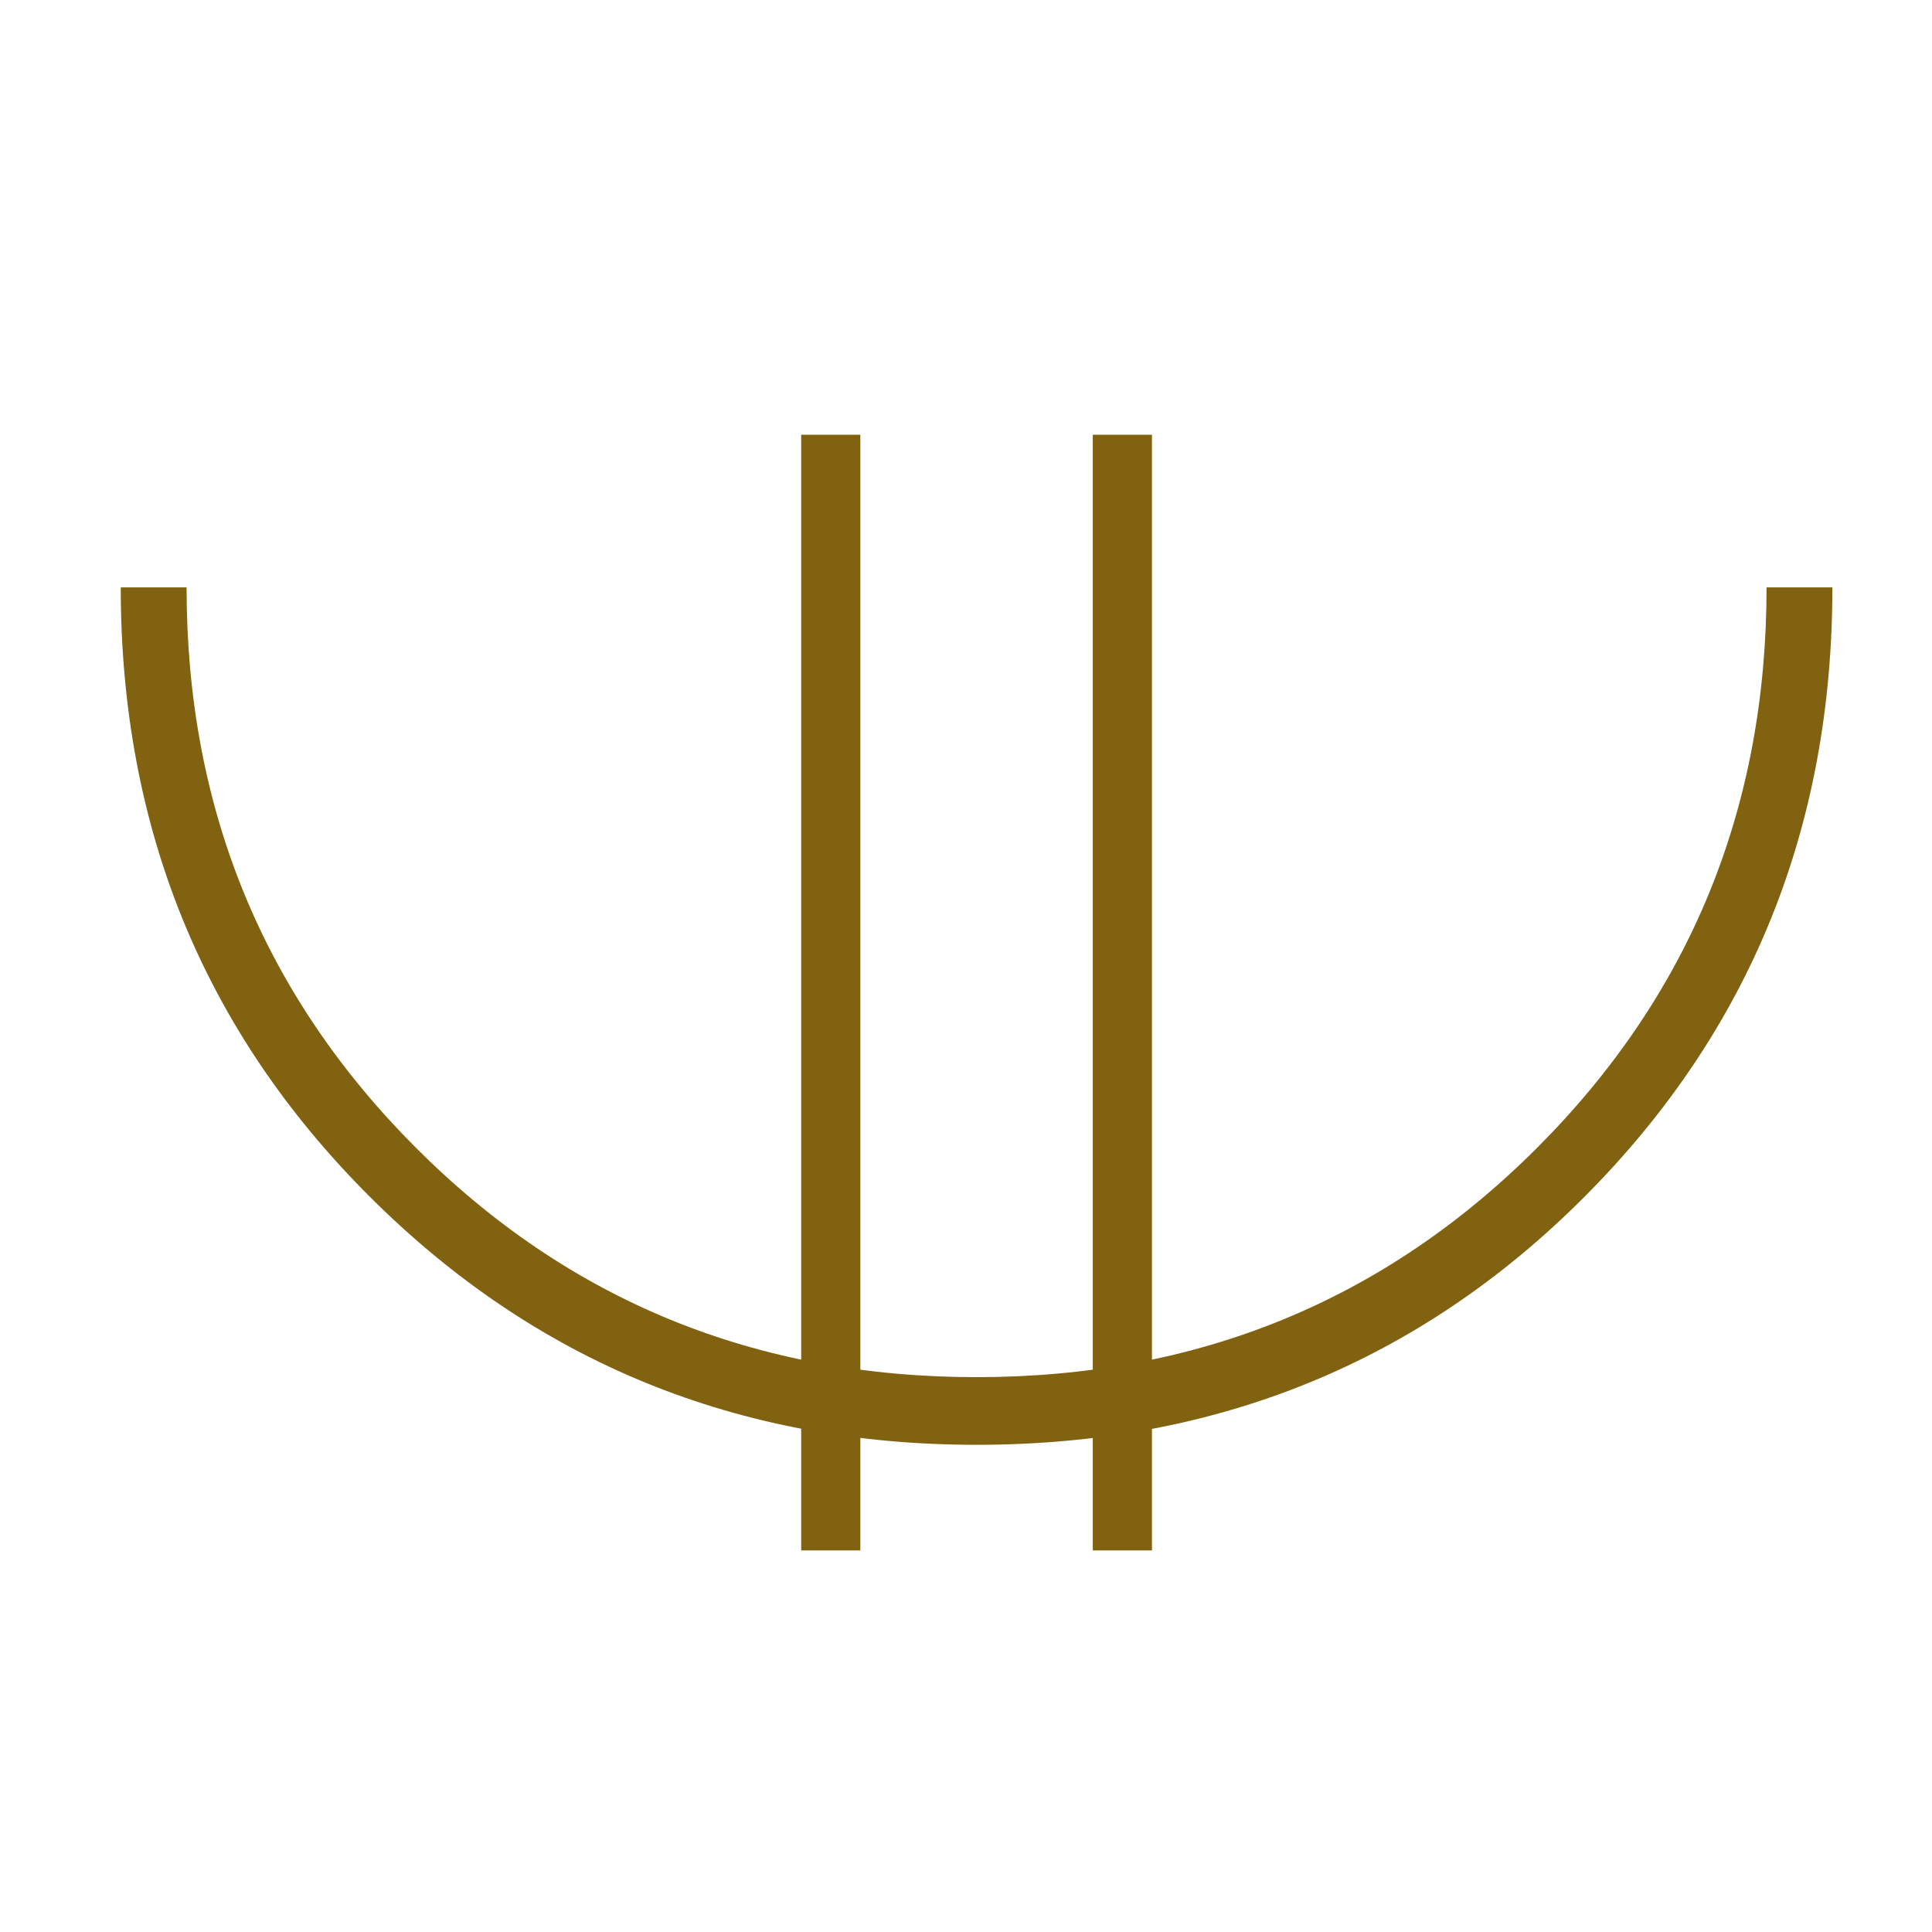 <?xml version="1.0"?>
<!DOCTYPE svg PUBLIC "-//W3C//DTD SVG 1.1//EN" "http://www.w3.org/Graphics/SVG/1.1/DTD/svg11.dtd" >
<!-- SVG content generated using Symbology Configuration Management System (SCMS) -->
<!-- Systematic Software Engineering Ltd. - www.systematic.co.uk - do not remove  -->
<svg id="WA--IRM--------" width="400px" height="400px" viewBox="0 0 400 400">
<g >
<svg viewBox="0 0 400 400" id="_0.WA--IRM--------" width="400px" height="400px"><g transform="translate(25 90) scale(7 7)" style="fill:rgb(128,98,16)"><path d="M25.313 27.875 C31.852 27.875 37.379 25.611 41.899 21.084 C46.419 16.557 48.678 11.033
				48.678 4.516 L50.625 4.516 C50.625 11.625 48.184 17.629 43.305 22.528
				C38.426 27.427 32.428 29.876 25.313 29.876 C18.245 29.876 12.258 27.427 7.356
				22.528 C2.451 17.629 0 11.625 0 4.516 L1.947 4.516 C1.947 11.034 4.205 16.557
				8.724 21.084 C13.243 25.611 18.773 27.875 25.313 27.875 zM20.125 33 L20.125
				0 L21.875 0 L21.875 33 zM28.75 33 L28.75 0 L30.5 0 L30.5 33 z"></path>
</g>
</svg>

</g>
</svg>